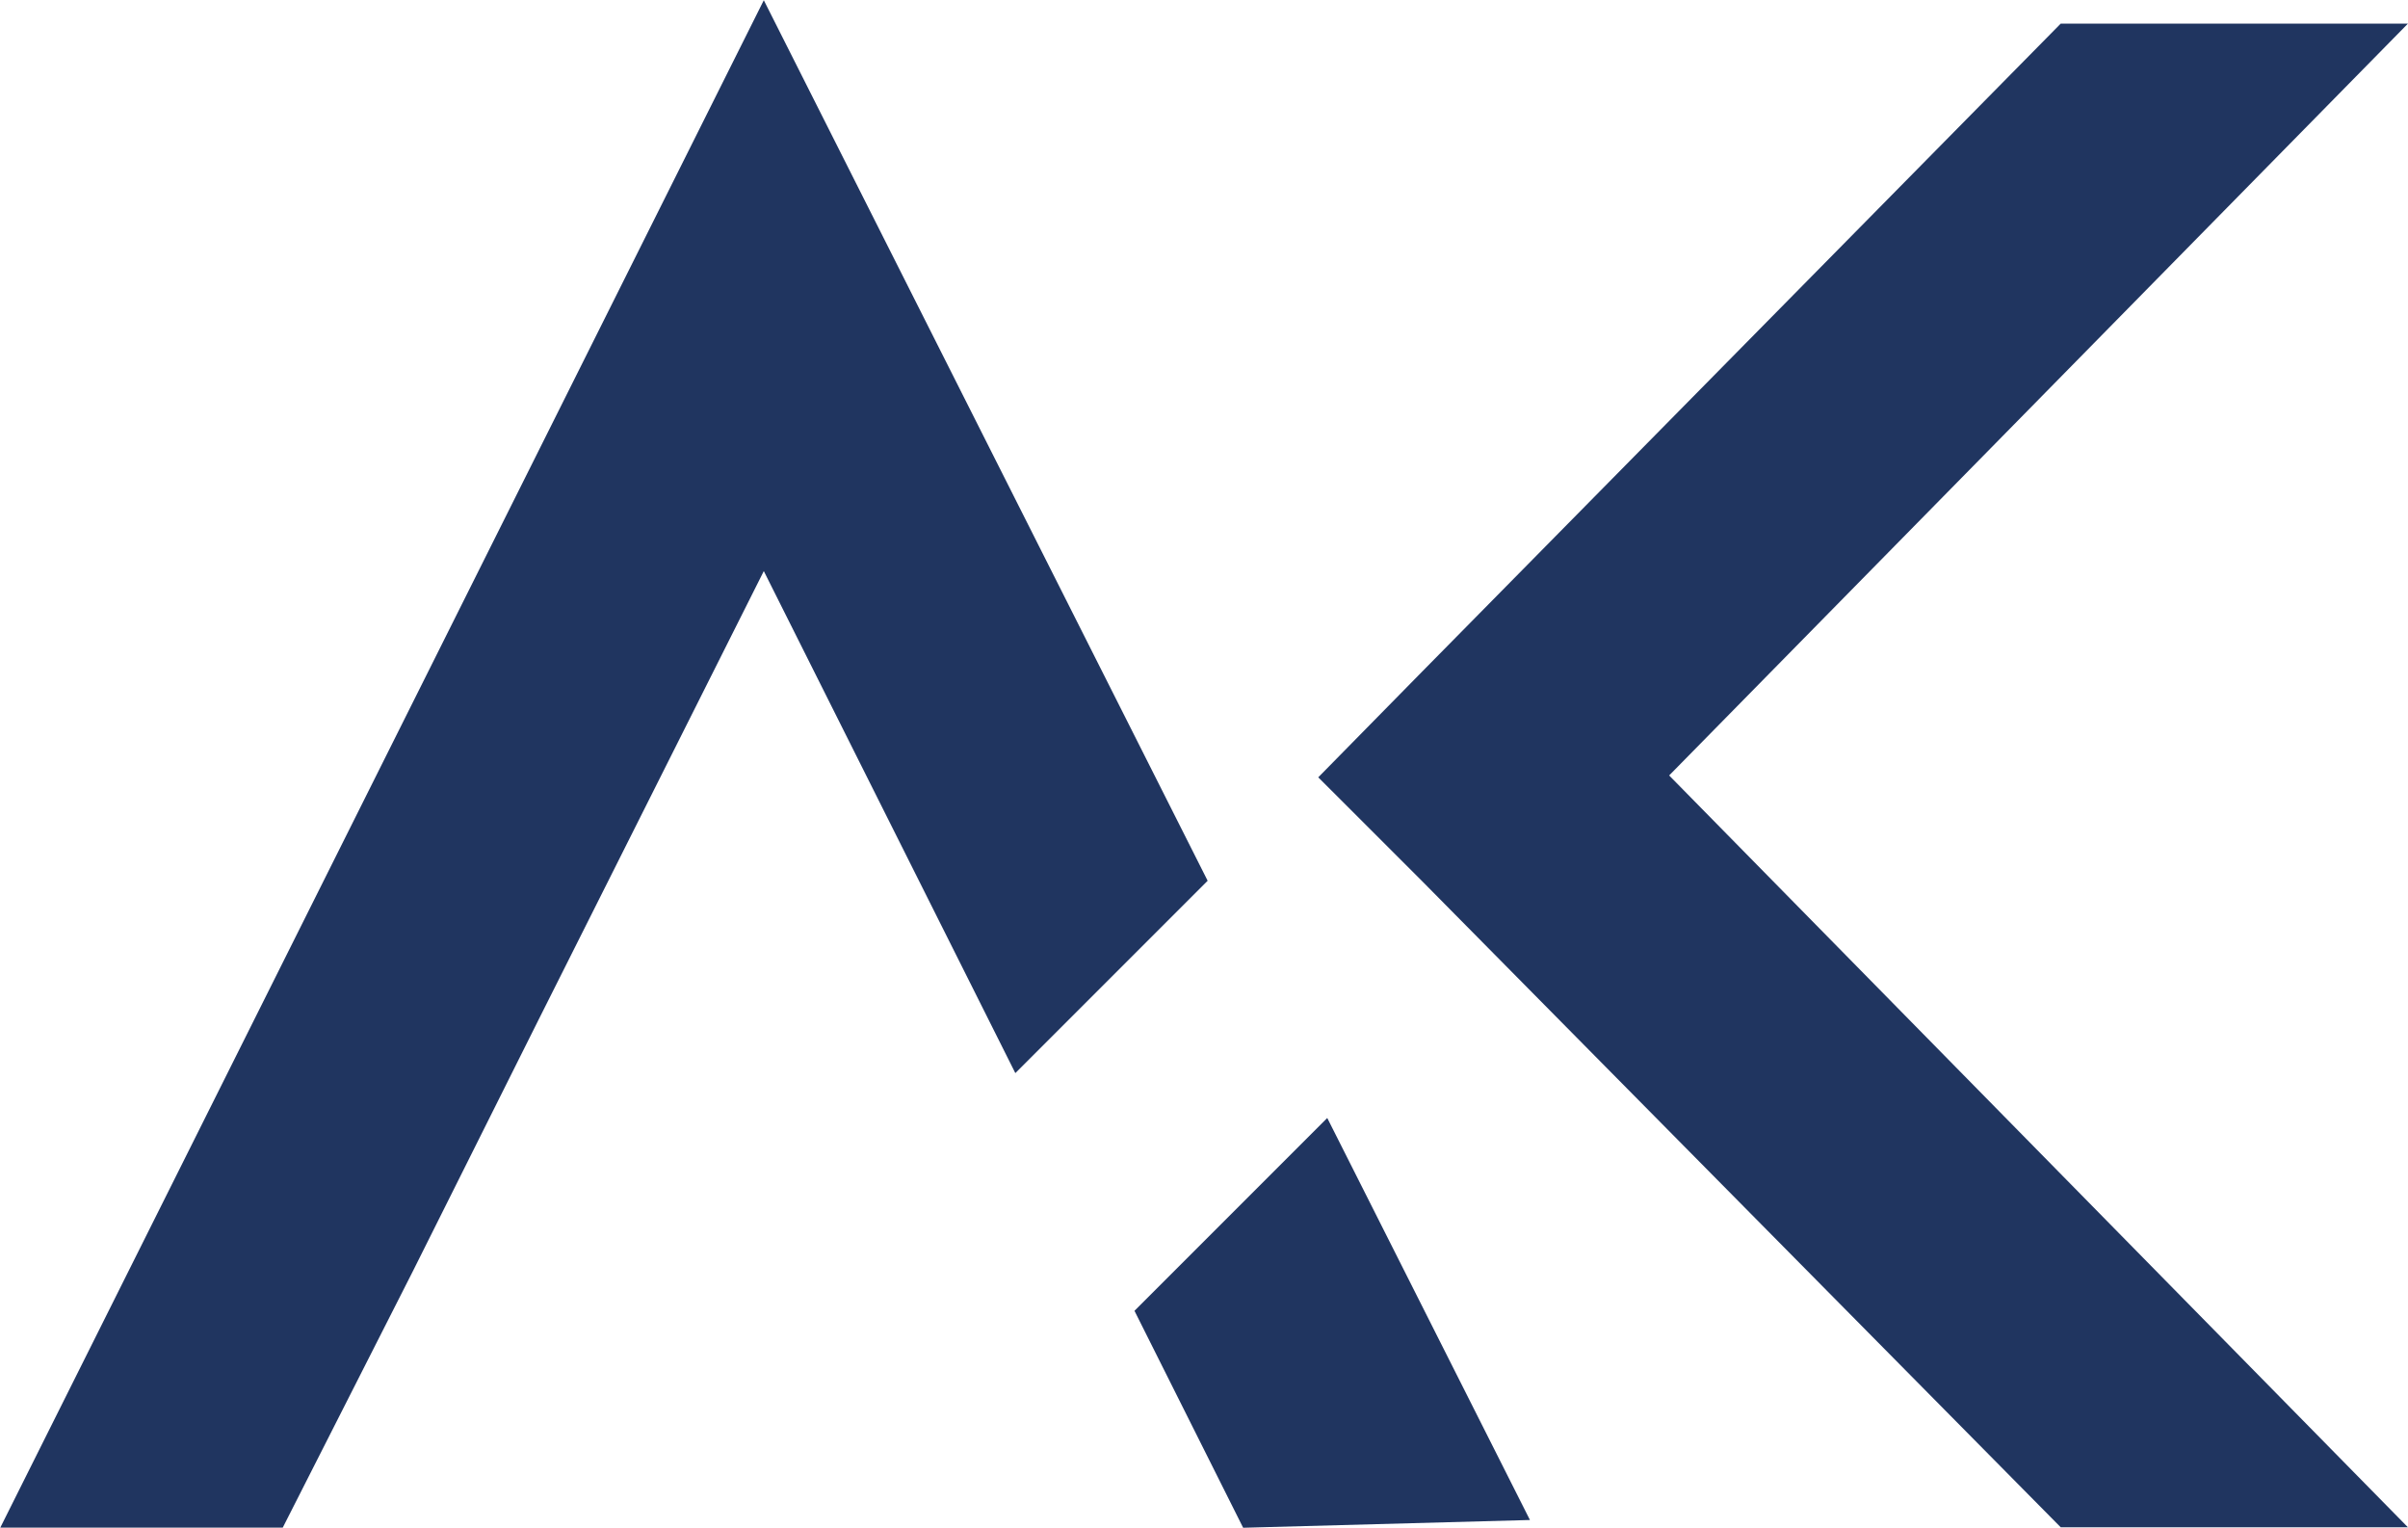 <?xml version="1.0" encoding="UTF-8" standalone="no"?>
<!-- Created with Inkscape (http://www.inkscape.org/) -->

<svg
   version="1.1"
   id="svg1"
   width="414.107"
   height="262.667"
   viewBox="0 0 414.107 262.667"
   sodipodi:docname="website_logo_light.svg"
   inkscape:version="1.3.2 (091e20e, 2023-11-25)"
   xmlns:inkscape="http://www.inkscape.org/namespaces/inkscape"
   xmlns:sodipodi="http://sodipodi.sourceforge.net/DTD/sodipodi-0.dtd"
   xmlns="http://www.w3.org/2000/svg"
   xmlns:svg="http://www.w3.org/2000/svg">
  <defs
     id="defs1" />
  <sodipodi:namedview
     id="namedview1"
     pagecolor="#ffffff"
     bordercolor="#000000"
     borderopacity="0.25"
     inkscape:showpageshadow="2"
     inkscape:pageopacity="0.0"
     inkscape:pagecheckerboard="0"
     inkscape:deskcolor="#d1d1d1"
     inkscape:zoom="0.5699011"
     inkscape:cx="207.93081"
     inkscape:cy="130.72444"
     inkscape:window-width="1366"
     inkscape:window-height="695"
     inkscape:window-x="0"
     inkscape:window-y="0"
     inkscape:window-maximized="1"
     inkscape:current-layer="layer-MC4">
    <inkscape:page
       x="-9.2953887e-05"
       y="-7.8426474e-06"
       width="414.107"
       height="262.667"
       id="page2"
       margin="0"
       bleed="0" />
  </sodipodi:namedview>
  <g
     id="layer-MC4"
     inkscape:groupmode="layer"
     inkscape:label="variation 5"
     transform="translate(-7488.946,-512)">
    <path
       id="path99"
       d="M 0,0 -82.441,83.393 Z M -82.441,110.302 0,193.937 Z M -50.514,96.969 44.794,0 H 0 L -82.441,83.393 -95.784,96.727 -82.441,110.302 0,193.937 h 44.794 z"
       style="fill:#1f345f;fill-opacity:0.992;fill-rule:nonzero;stroke:none"
       transform="matrix(1.333,0,0,-1.333,7843.328,774.583)" />
    <path
       id="path100"
       d="m 0,0 -24.81,-24.81 -32.45,64.75 -29.059,-57.87 -16.25,-32.5 -16.75,-33 h -36.441 l 98.5,197 z"
       style="fill:#1f345f;fill-opacity:0.992;fill-rule:nonzero;stroke:none"
       transform="matrix(1.333,0,0,-1.333,7696.626,663.427)" />
    <path
       id="path101"
       d="m 0,0 -37,-1 -14.02,27.98 24.871,24.87 z"
       style="fill:#1f345f;fill-opacity:0.992;fill-rule:nonzero;stroke:none"
       transform="matrix(1.333,0,0,-1.333,7752.053,773.333)" />
  </g>
</svg>
